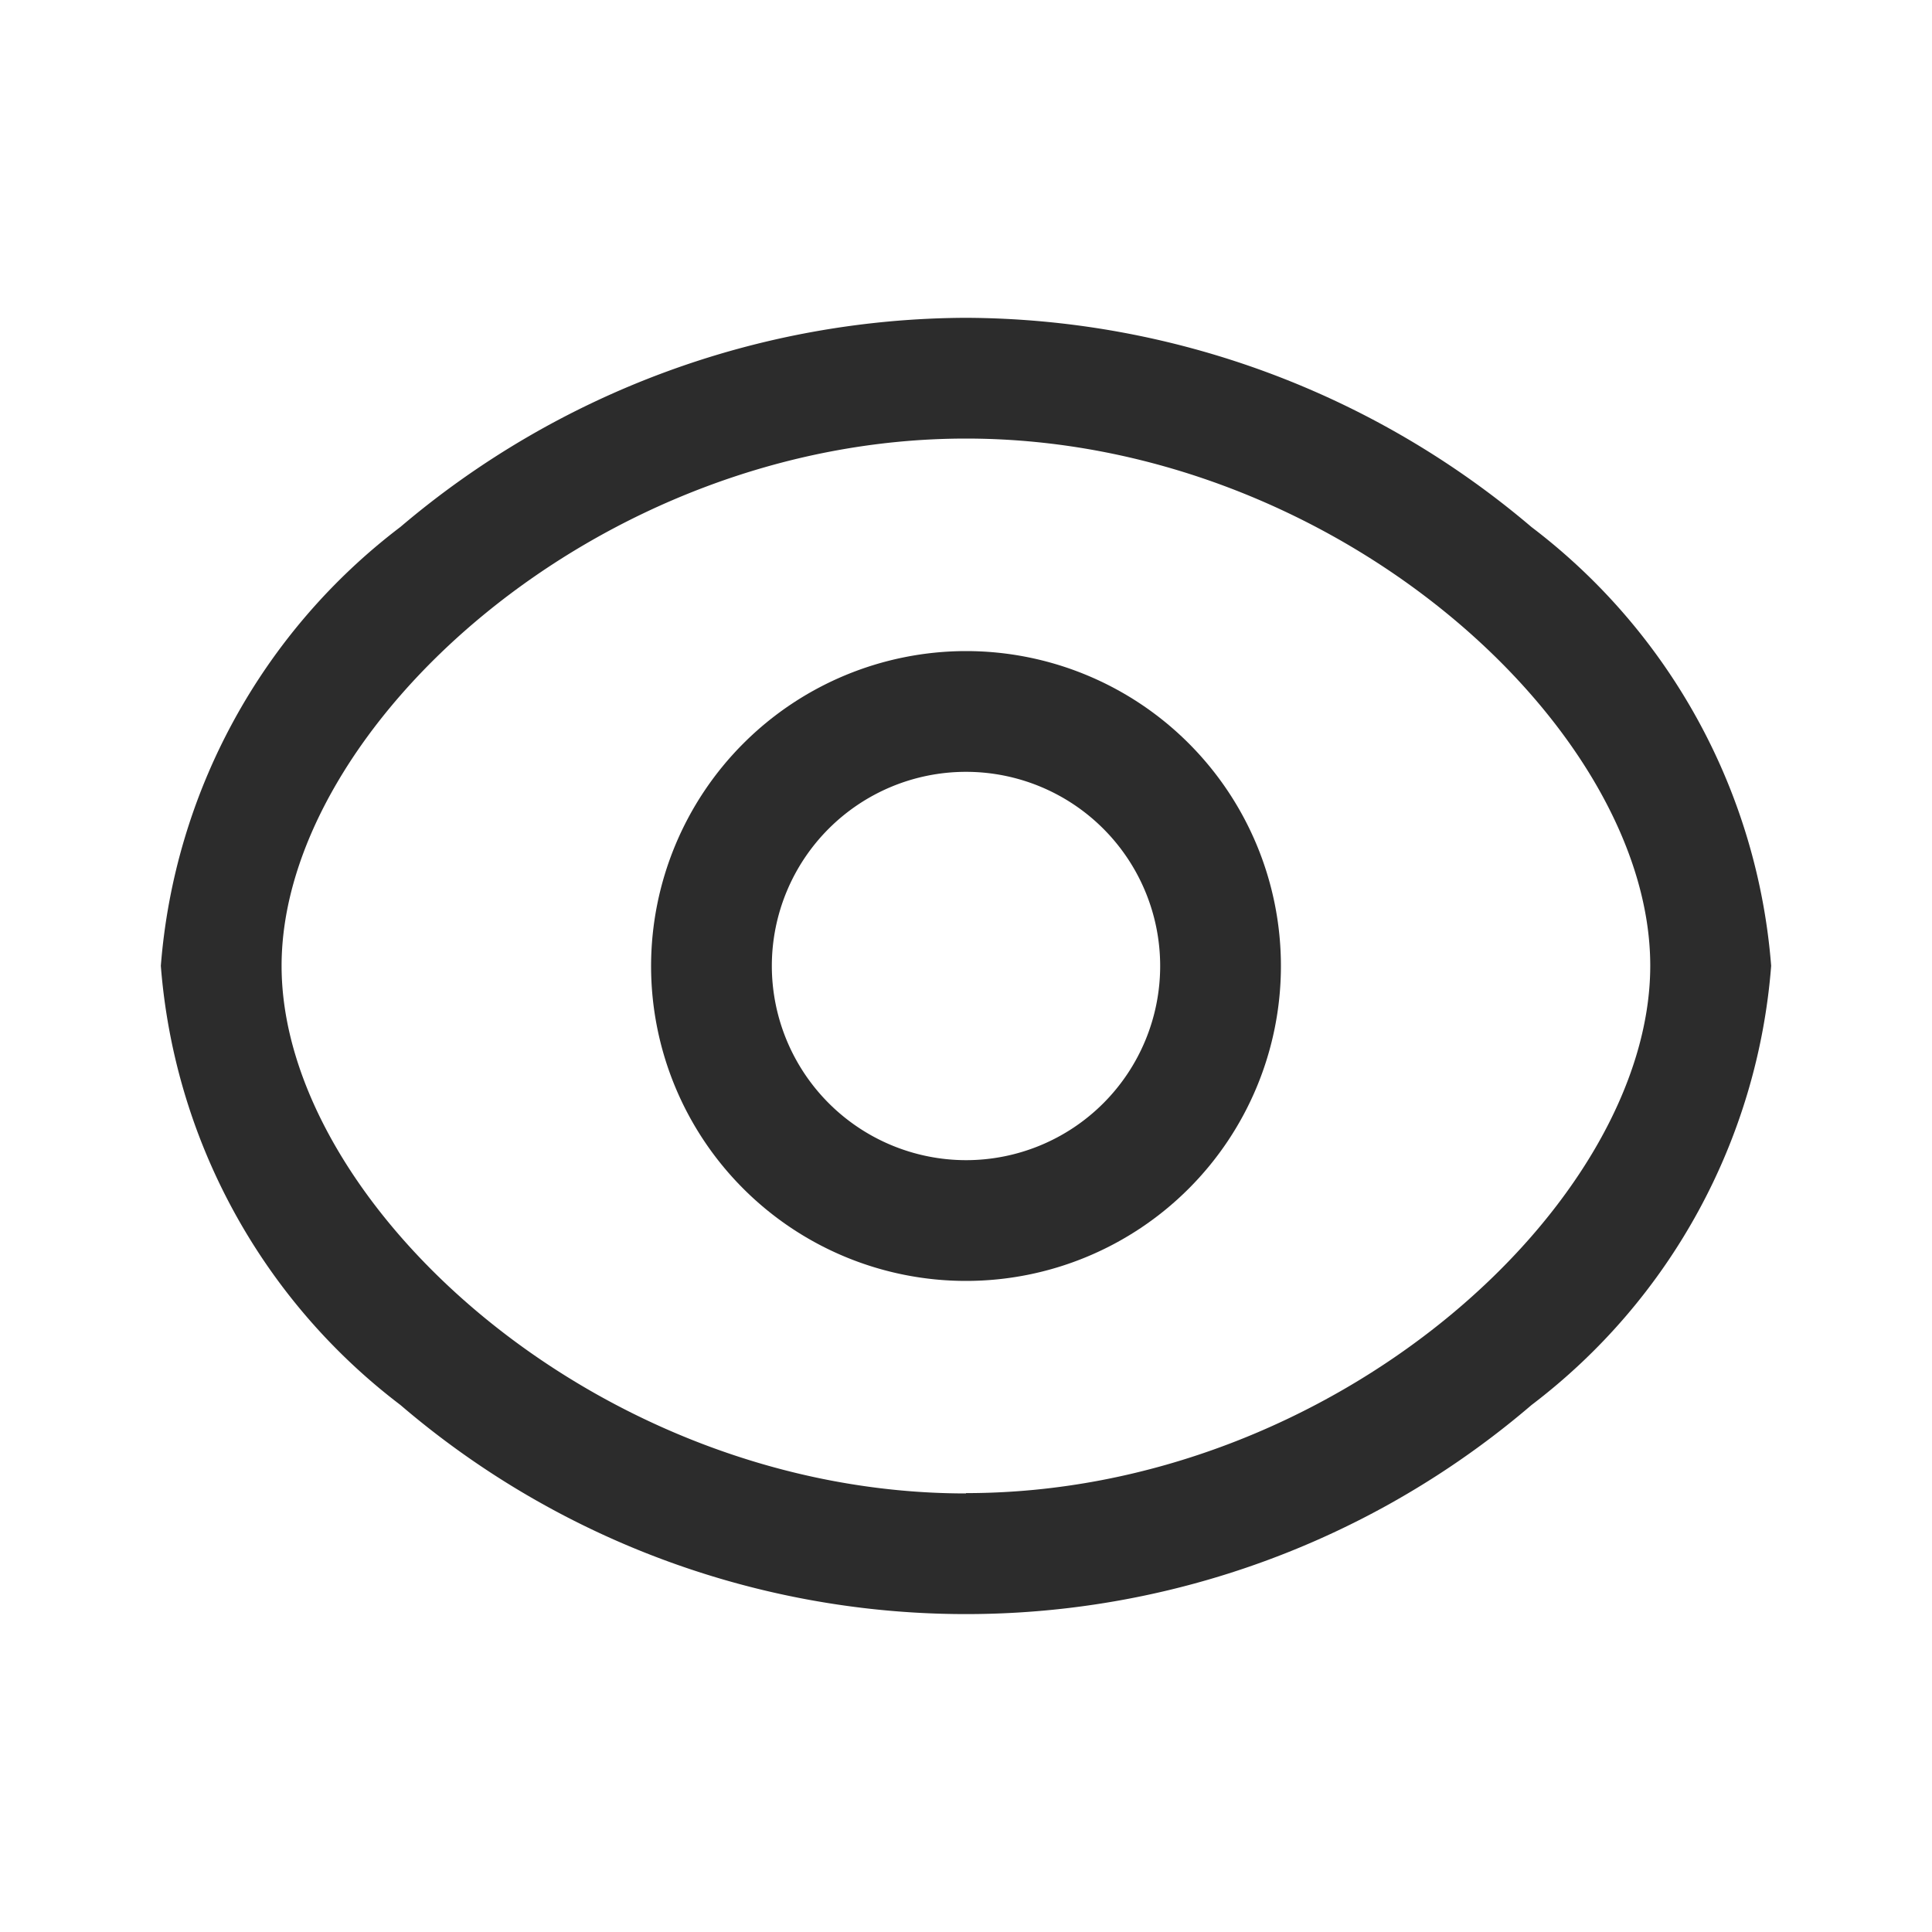 <svg id="Icon_Outline_Show" data-name="Icon /Outline/Show" xmlns="http://www.w3.org/2000/svg" width="24" height="24" viewBox="0 0 24 24">
  <rect id="Container" width="24" height="24" fill="none"/>
  <g id="Show" transform="translate(1.998 3.948)">
    <path id="Stroke_1" data-name="Stroke 1" d="M3.162-.75A3.912,3.912,0,1,1-.75,3.162,3.916,3.916,0,0,1,3.162-.75Zm0,6.324A2.412,2.412,0,1,0,.75,3.162,2.415,2.415,0,0,0,3.162,5.574Z" transform="translate(6.84 4.89)" fill="#2c2c2c"/>
    <path id="Stroke_3" data-name="Stroke 3" d="M9.252-.75a10.912,10.912,0,0,1,7.026,2.6A7.588,7.588,0,0,1,19.254,7.3a7.588,7.588,0,0,1-2.976,5.455,10.8,10.8,0,0,1-14.052,0A7.589,7.589,0,0,1-.75,7.3,7.589,7.589,0,0,1,2.226,1.848,10.91,10.91,0,0,1,9.252-.75Zm0,14.6c4.579,0,8.5-3.6,8.5-6.552S13.831.75,9.252.75.75,4.353.75,7.3,4.673,13.854,9.252,13.854Z" transform="translate(0.75 0.75)" fill="#2c2c2c"/>
  </g>
</svg>

